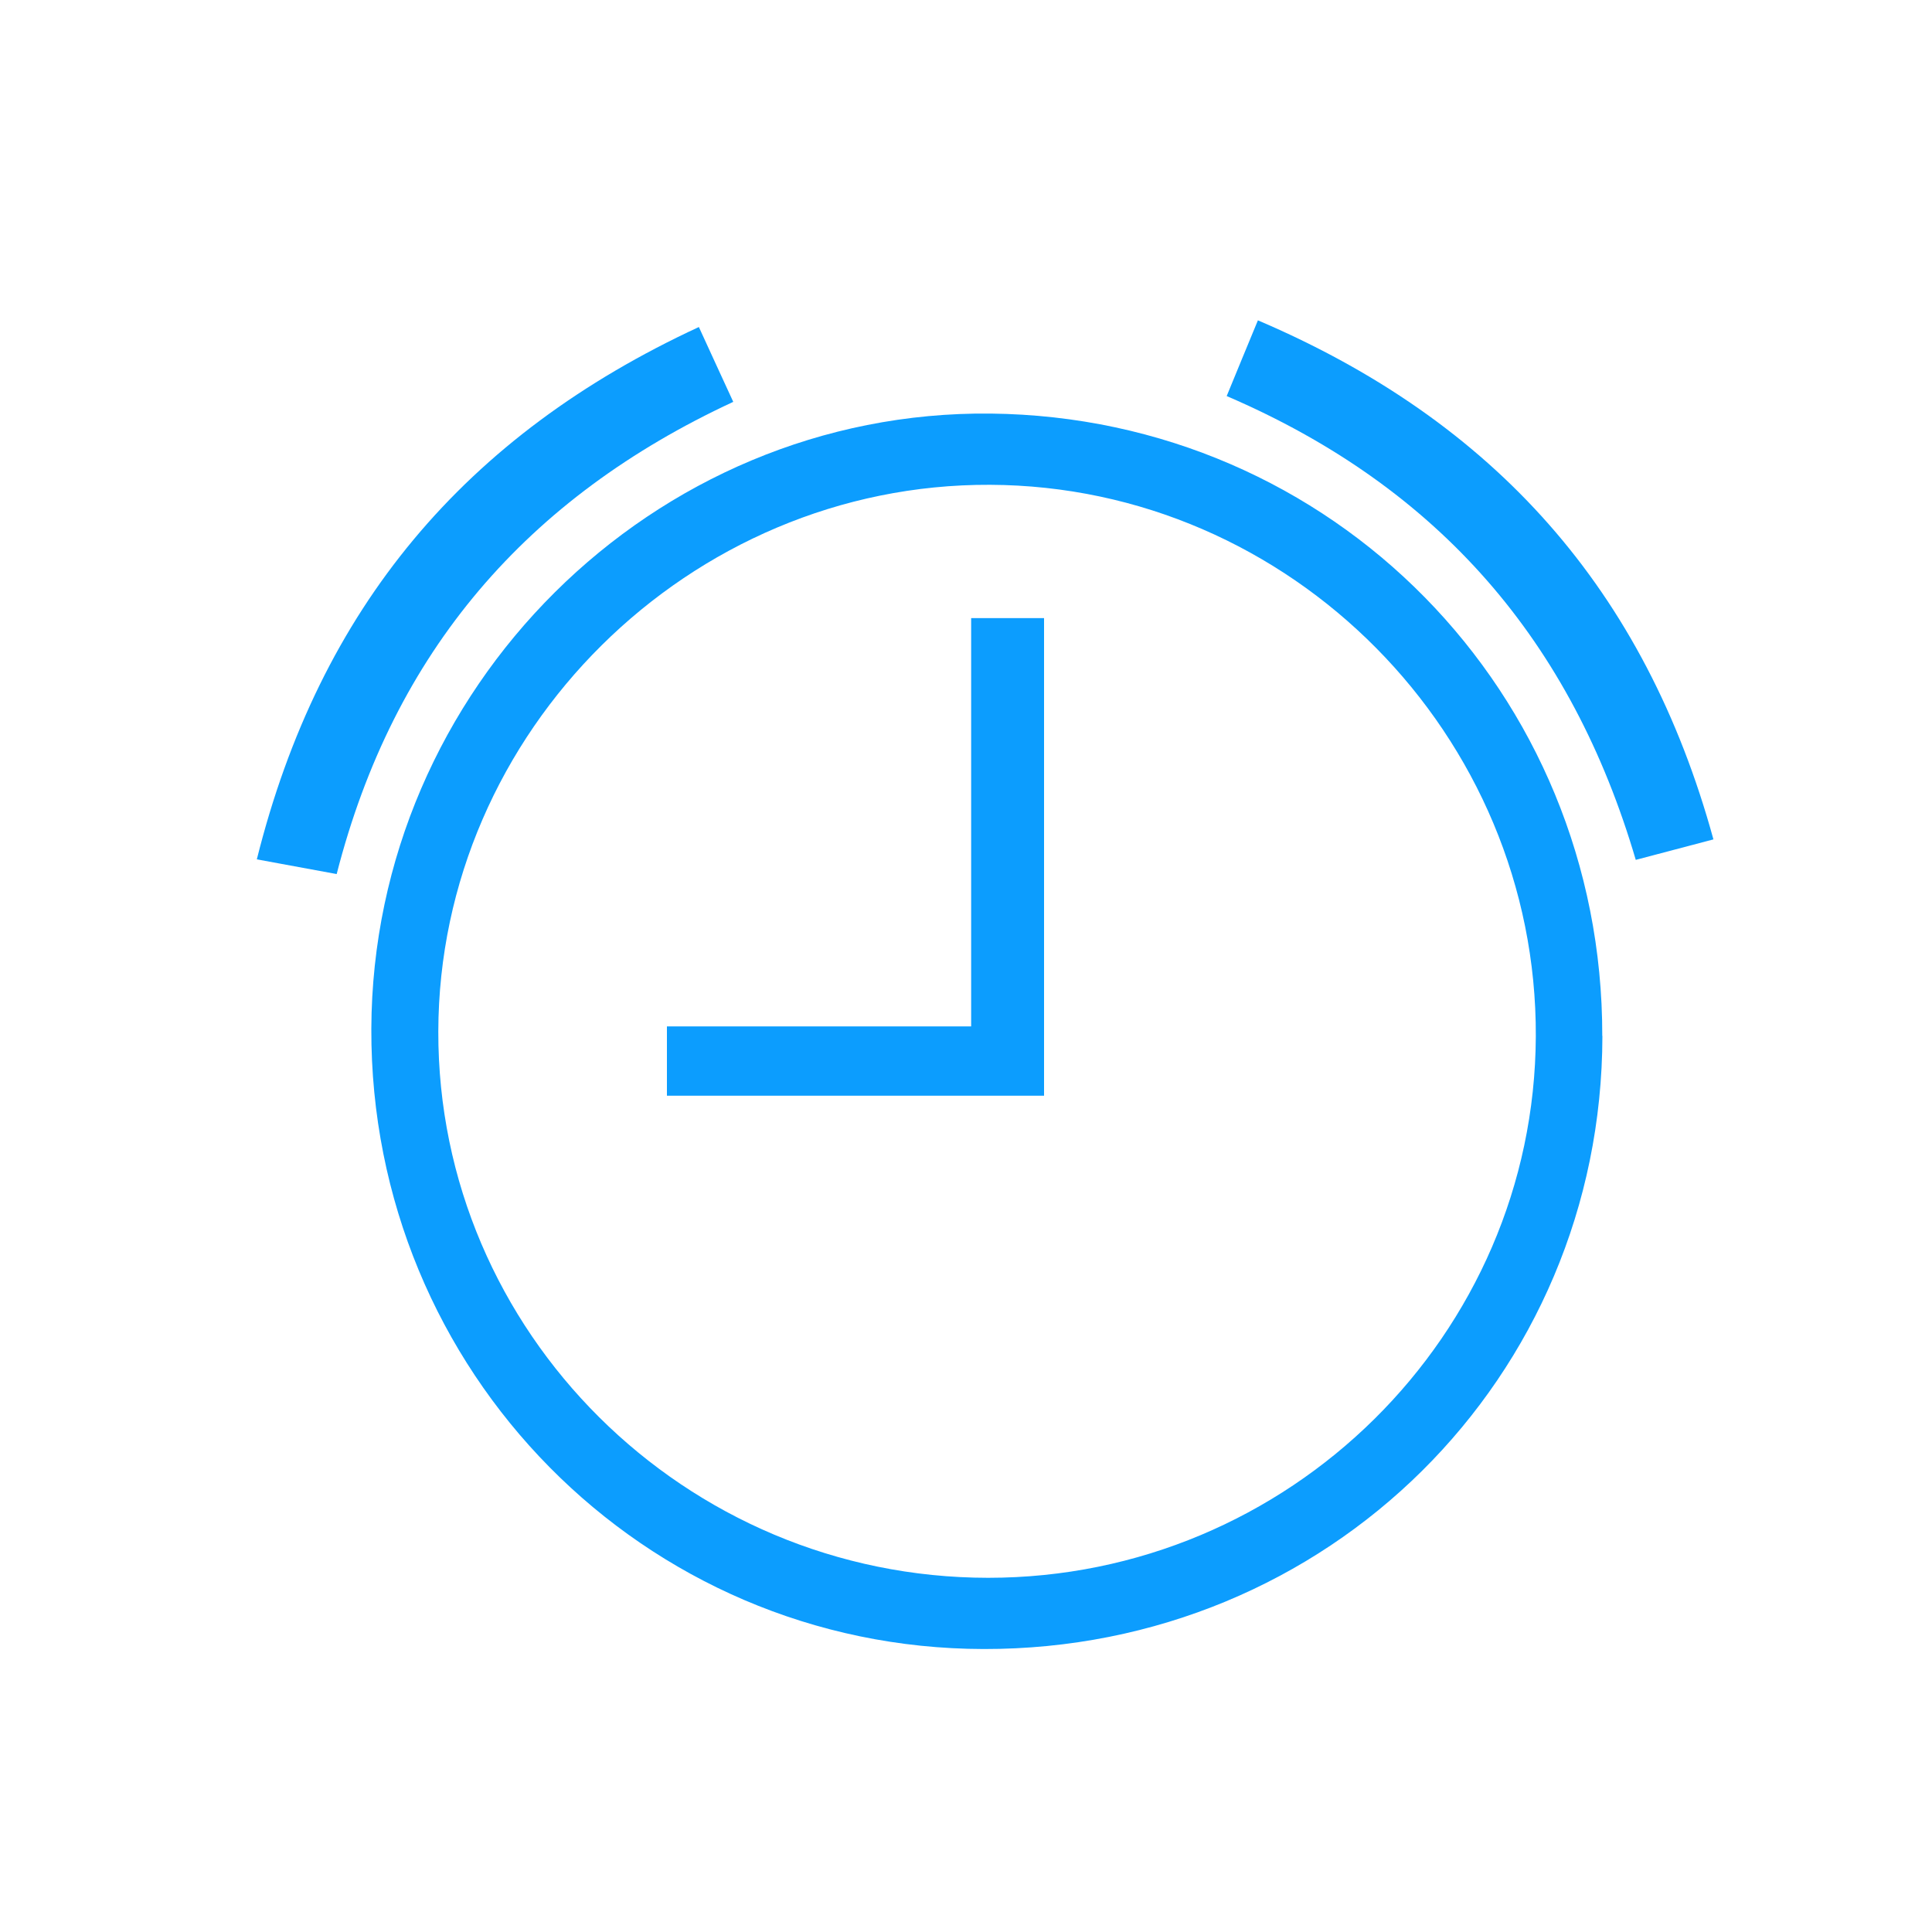 <svg width="150" height="150" viewBox="0 0 150 150" fill="none" xmlns="http://www.w3.org/2000/svg">
<path d="M124.41 80.43C124.37 106.99 103.1 128.07 76.38 128.03C49.97 127.99 28.74 106.48 28.83 79.87C28.93 53.46 50.71 31.83 76.92 32.11C103.44 32.4 124.44 53.76 124.4 80.43H124.41ZM76.72 122.5C100.07 122.5 119.14 103.66 119.24 80.46C119.34 57.07 100.22 37.74 76.87 37.64C53.53 37.54 34.08 56.81 34.03 80.08C33.98 103.42 53.17 122.49 76.72 122.5Z" fill="#0C9DFE"/>
<path d="M97.66 24.87C116.04 32.71 127.72 45.82 133.03 65.17C131 65.71 129.18 66.19 127 66.76C122.02 49.82 111.76 37.85 95.24 30.75C96.05 28.79 96.81 26.92 97.66 24.88V24.87Z" fill="#0C9DFE"/>
<path d="M26.13 67.86C24.07 67.48 22.22 67.14 19.94 66.72C24.82 47.18 36.1 33.8 54.26 25.39C55.19 27.43 55.99 29.15 56.93 31.2C40.92 38.63 30.57 50.57 26.14 67.86H26.13Z" fill="#0C9DFE"/>
<path d="M51.78 85.07V79.69H75.4V47.99H81.06V85.07H51.78Z" fill="#0C9DFE"/>
</svg>
